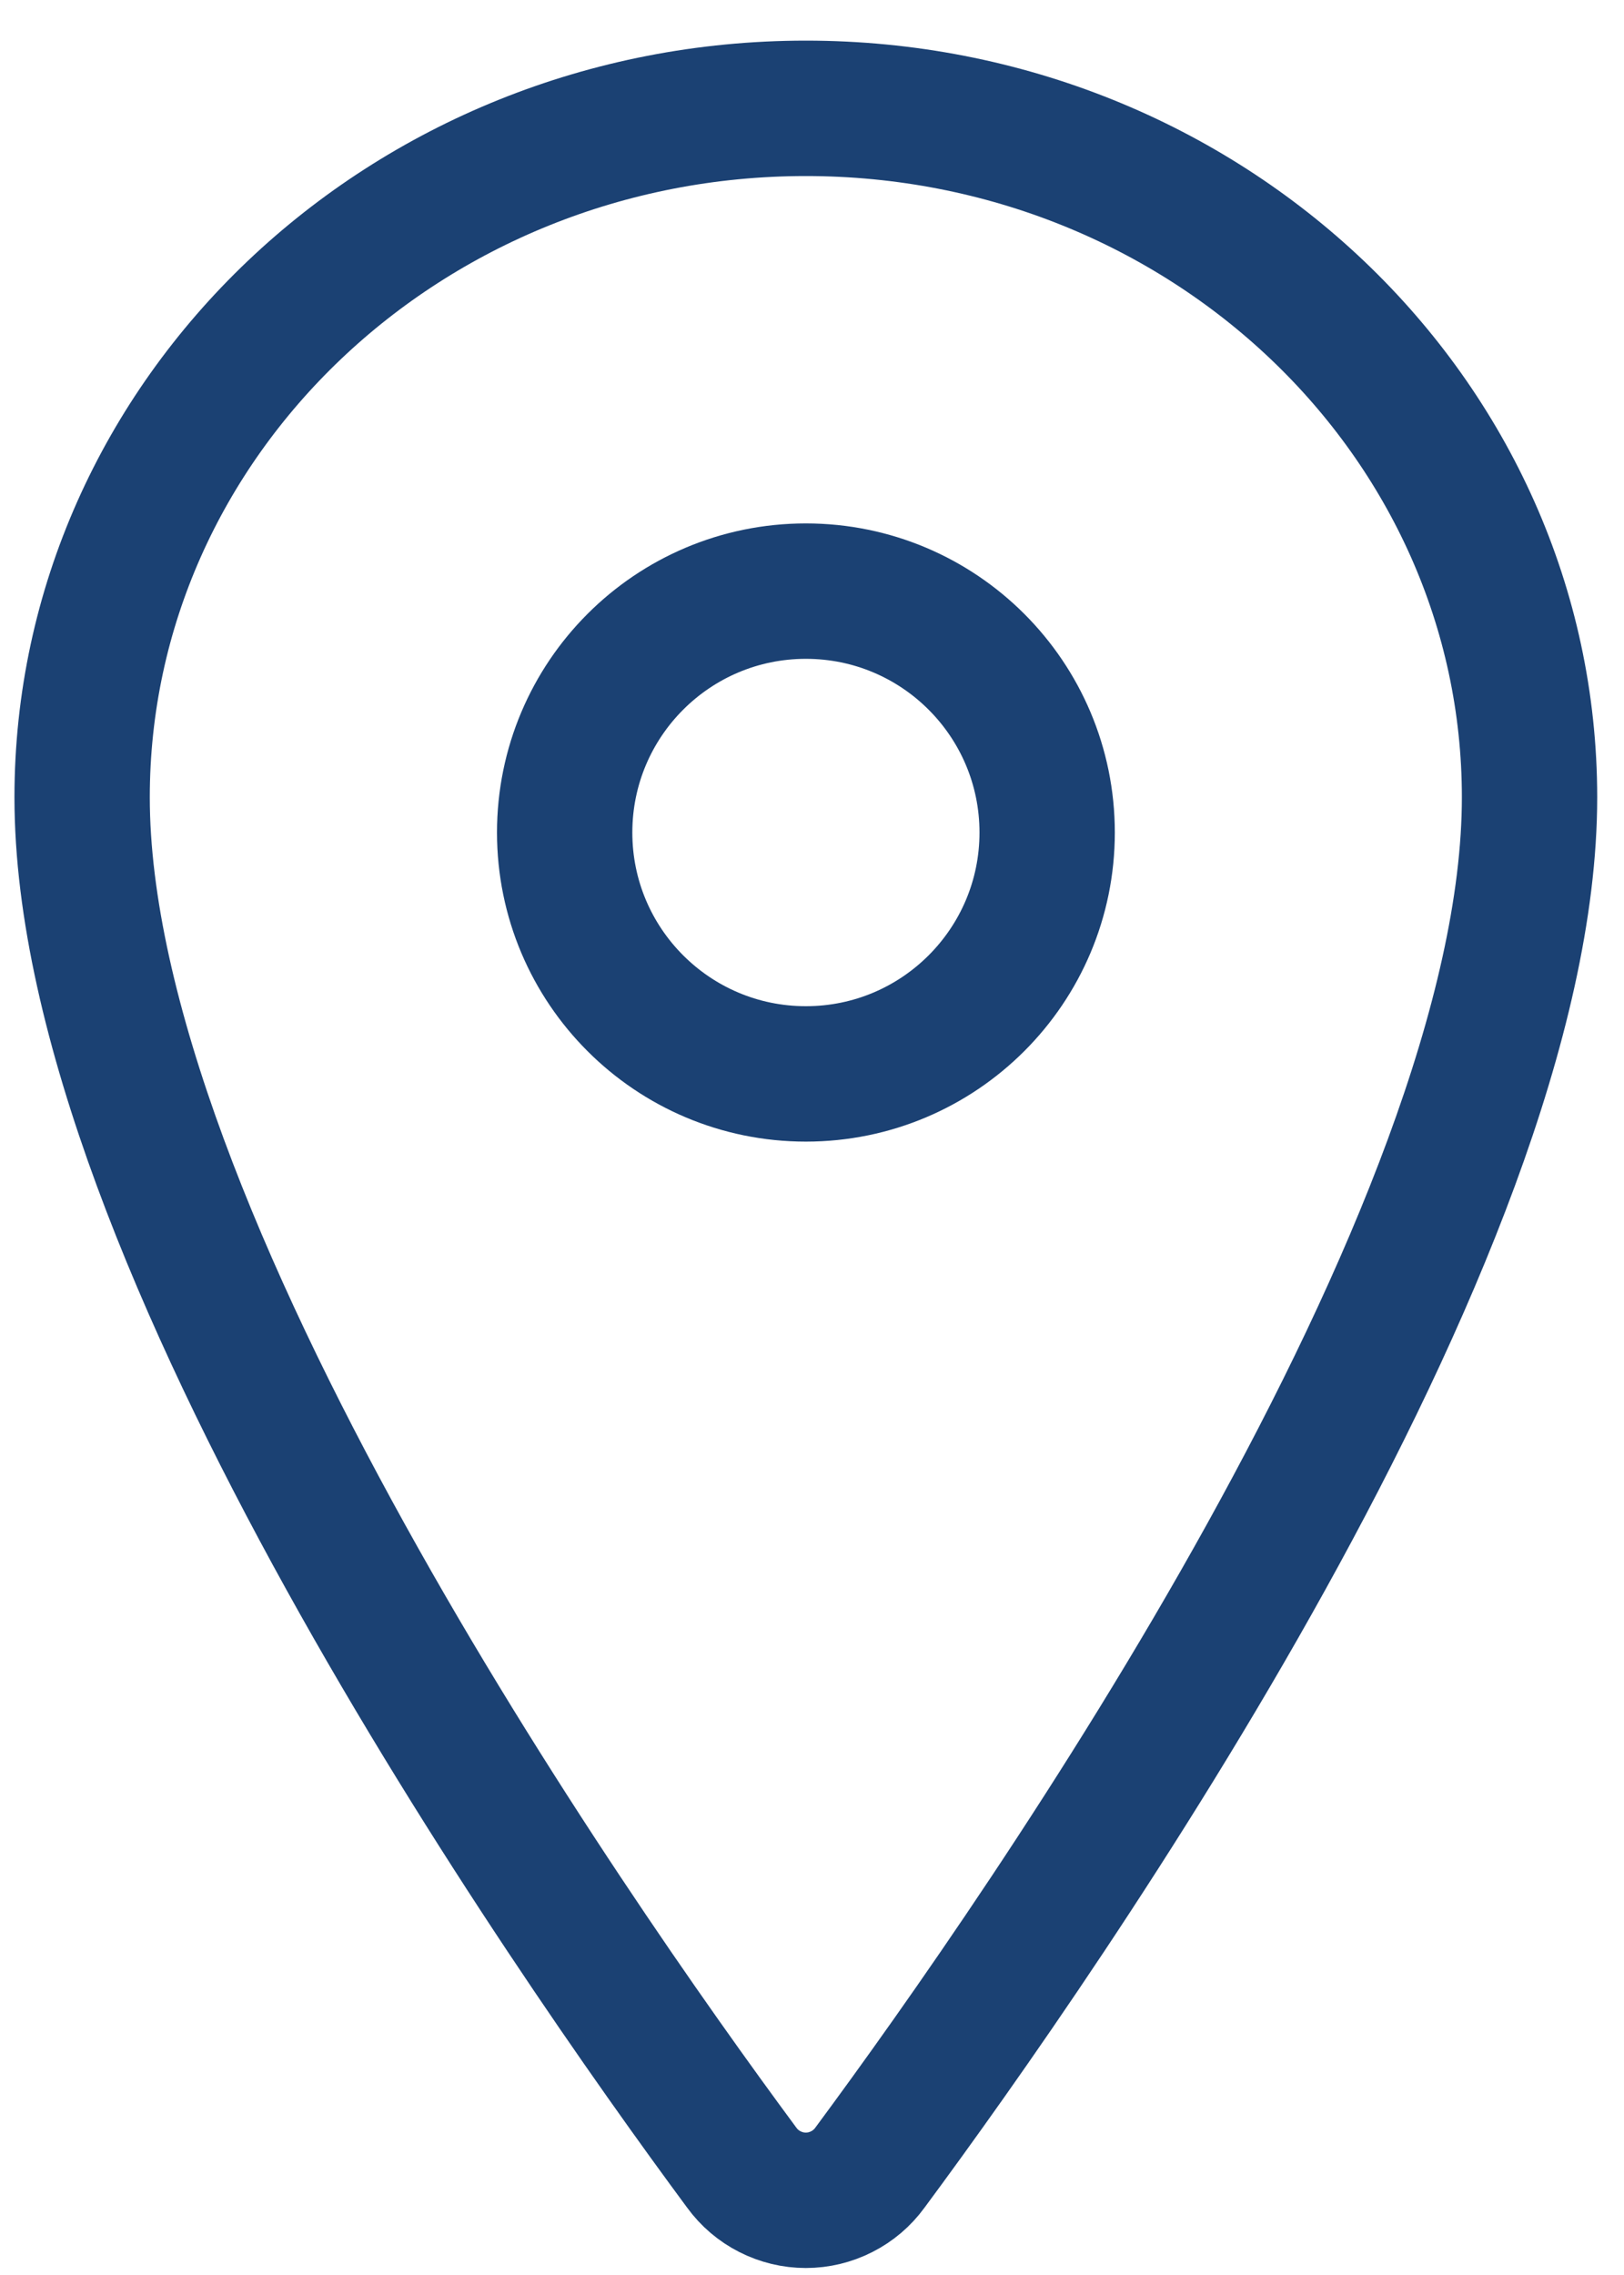 <svg width="30" height="42" viewBox="0 0 30 42" fill="none" xmlns="http://www.w3.org/2000/svg">
<path d="M14.886 2C7.505 2 1.517 7.7 1.517 14.72C1.517 22.797 10.43 35.597 13.702 40.018C13.838 40.205 14.016 40.357 14.222 40.461C14.428 40.566 14.655 40.621 14.886 40.621C15.117 40.621 15.344 40.566 15.55 40.461C15.756 40.357 15.934 40.205 16.07 40.018C19.342 35.599 28.255 22.803 28.255 14.72C28.255 7.7 22.267 2 14.886 2Z" stroke="#1B4173" stroke-width="2.5" stroke-linecap="round" stroke-linejoin="round"/>
<path d="M14.887 19.826C17.348 19.826 19.344 17.831 19.344 15.37C19.344 12.908 17.348 10.913 14.887 10.913C12.426 10.913 10.431 12.908 10.431 15.37C10.431 17.831 12.426 19.826 14.887 19.826Z" stroke="#1B4173" stroke-width="2.5" stroke-linecap="round" stroke-linejoin="round"/>
</svg>

